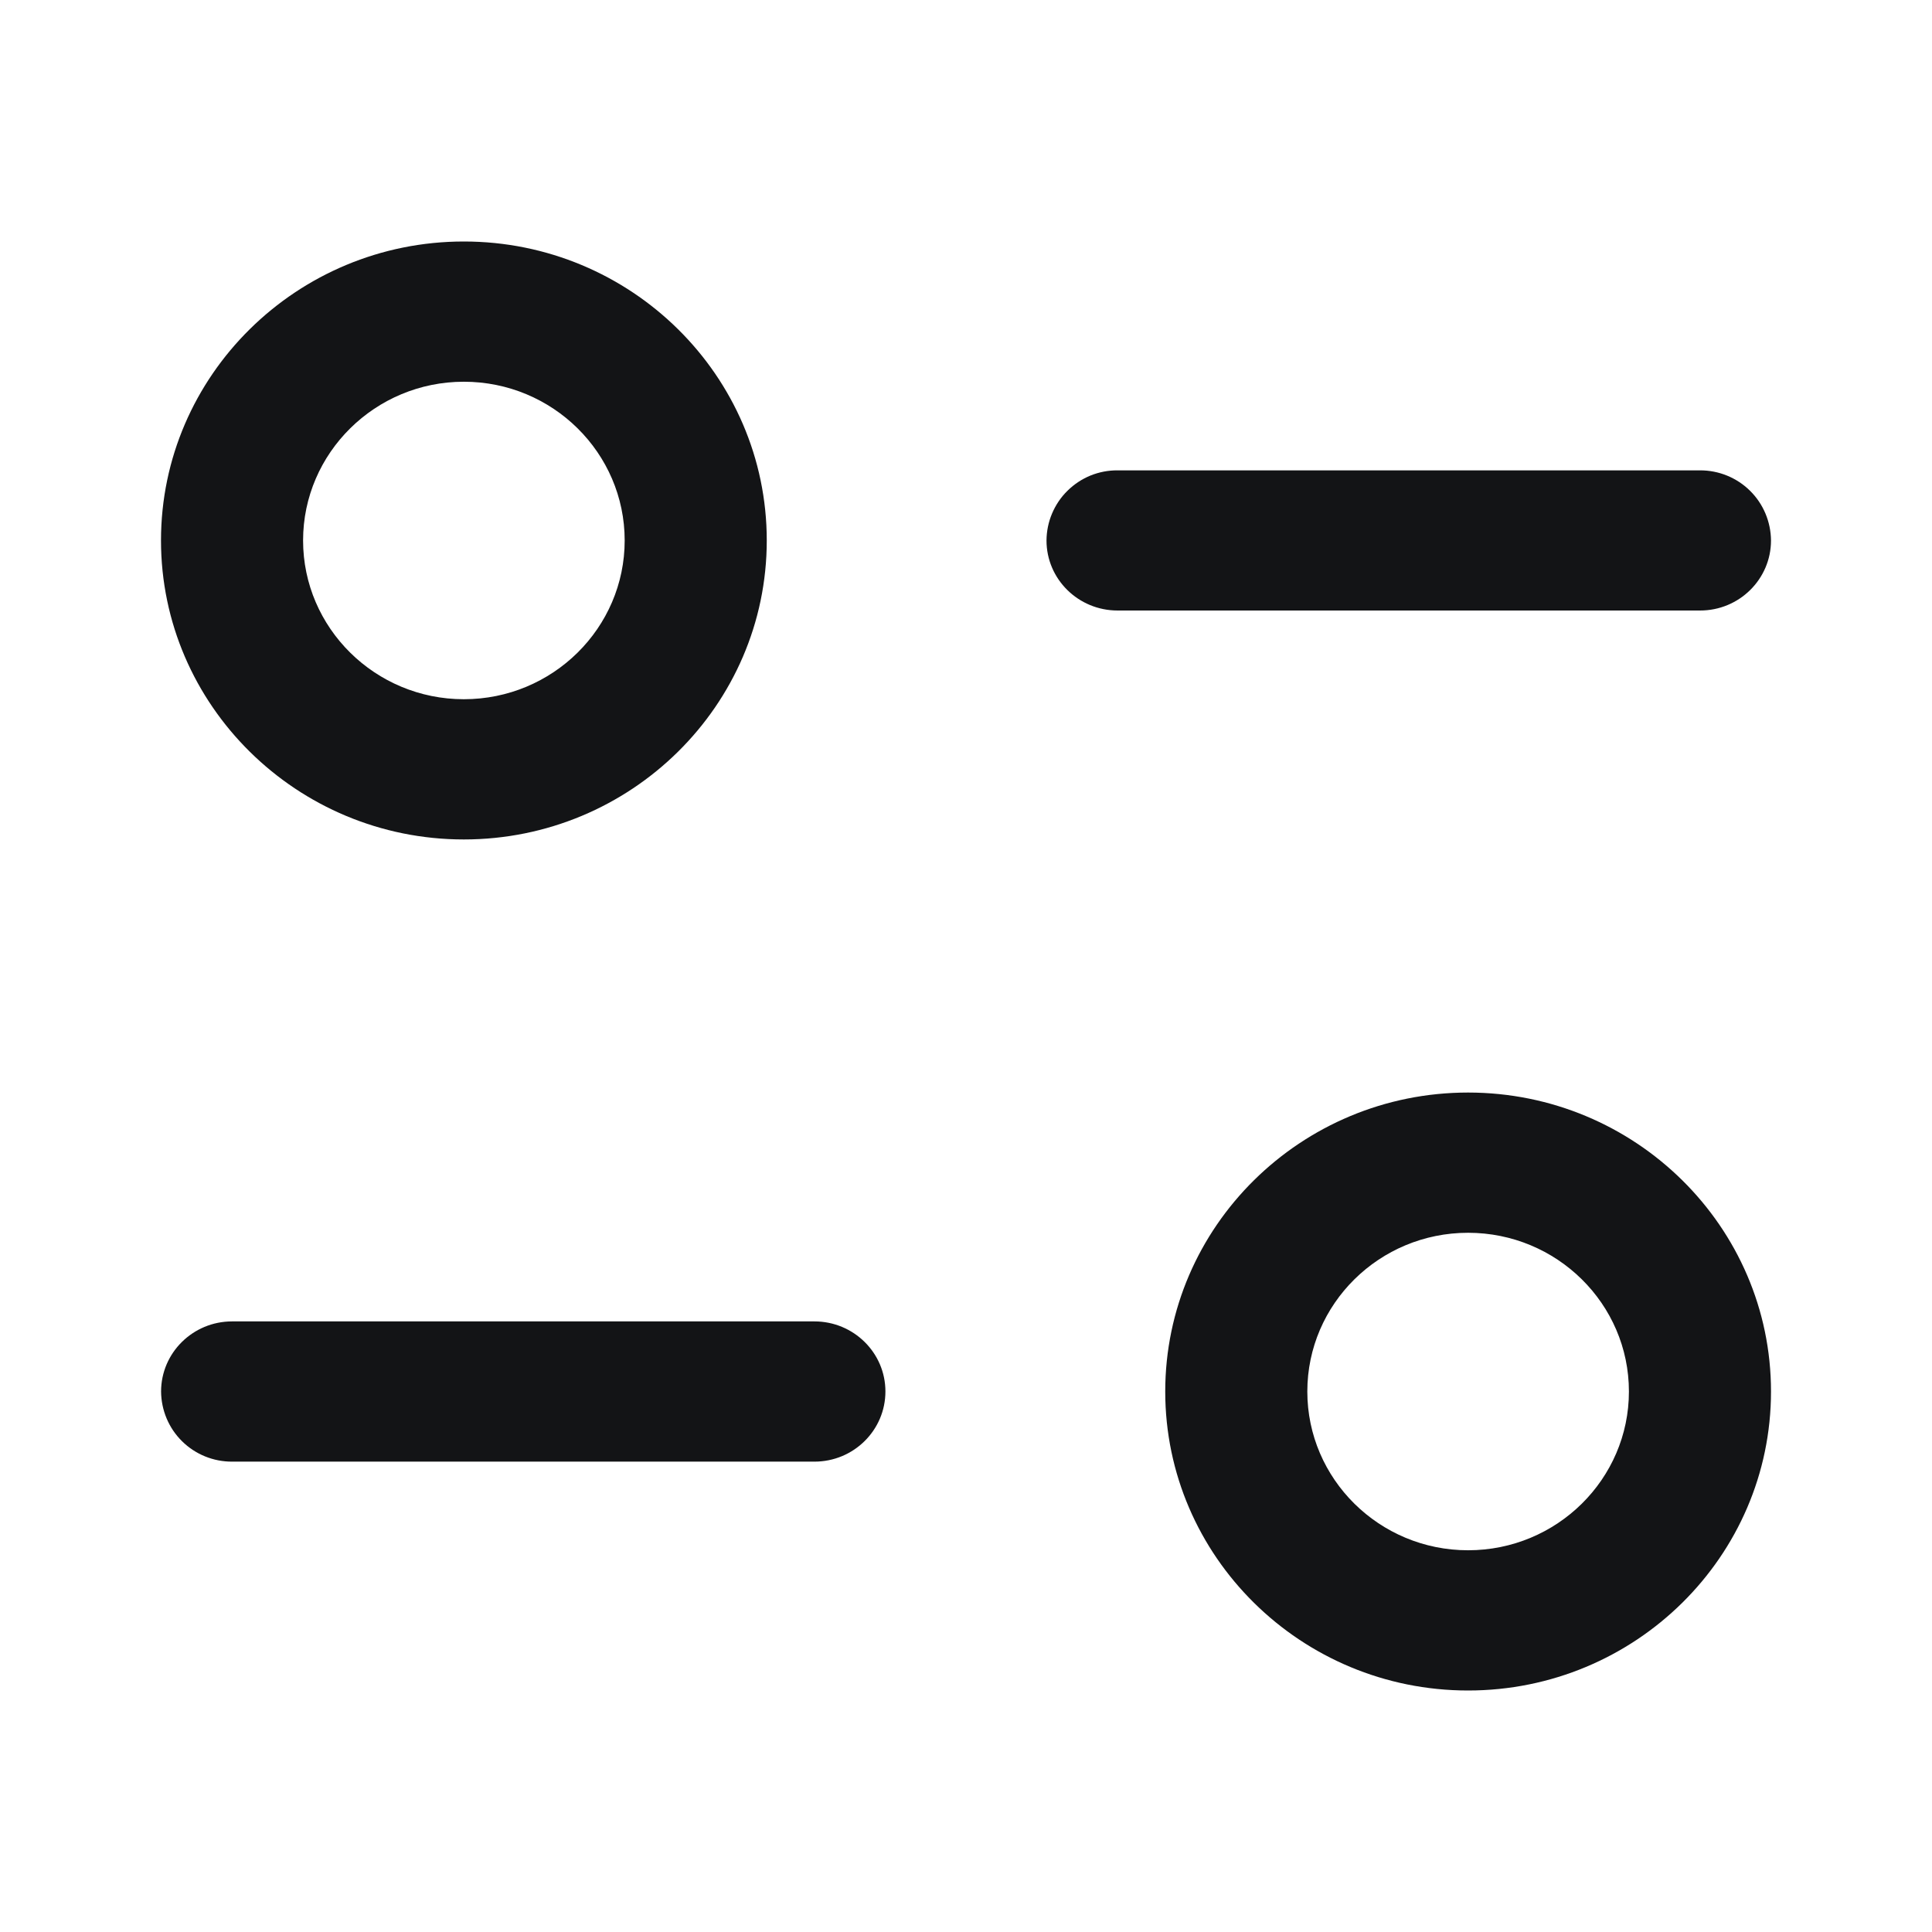 <svg width="24" height="24" viewBox="0 0 24 24" fill="none" xmlns="http://www.w3.org/2000/svg">
<path fillRule="evenodd" clipRule="evenodd" d="M7.76 6.714C7.76 5.627 6.865 4.742 5.762 4.742C4.662 4.742 3.765 5.627 3.765 6.714C3.765 7.801 4.661 8.686 5.762 8.686C6.865 8.686 7.76 7.801 7.76 6.714ZM9.525 6.714C9.525 8.761 7.838 10.428 5.762 10.428C3.688 10.428 2 8.76 2 6.714C2 4.666 3.688 3 5.762 3C7.838 3 9.525 4.666 9.525 6.714ZM22 6.714C21.998 6.482 21.905 6.259 21.739 6.096C21.574 5.933 21.35 5.842 21.118 5.843L13.883 5.843C13.768 5.842 13.654 5.864 13.547 5.907C13.44 5.951 13.343 6.015 13.261 6.096C13.179 6.176 13.114 6.273 13.069 6.379C13.024 6.485 13.001 6.599 13 6.714C13 7.194 13.395 7.584 13.883 7.584L21.118 7.584C21.605 7.585 22 7.194 22 6.714ZM16.24 17.286C16.24 18.373 17.135 19.258 18.237 19.258C19.34 19.258 20.235 18.373 20.235 17.286C20.235 16.198 19.34 15.314 18.237 15.314C17.135 15.314 16.24 16.198 16.24 17.286ZM14.475 17.286C14.475 15.238 16.162 13.572 18.237 13.572C20.313 13.572 22 15.238 22 17.286C22 19.334 20.313 21 18.237 21C16.162 21 14.475 19.334 14.475 17.286ZM2.883 16.415H10.117C10.604 16.415 10.999 16.805 10.999 17.285C10.999 17.767 10.604 18.157 10.117 18.157H2.883C2.651 18.158 2.427 18.067 2.262 17.904C2.096 17.741 2.003 17.518 2.001 17.286C2.001 16.806 2.396 16.415 2.883 16.415Z" fill="#131416"/>
</svg>
